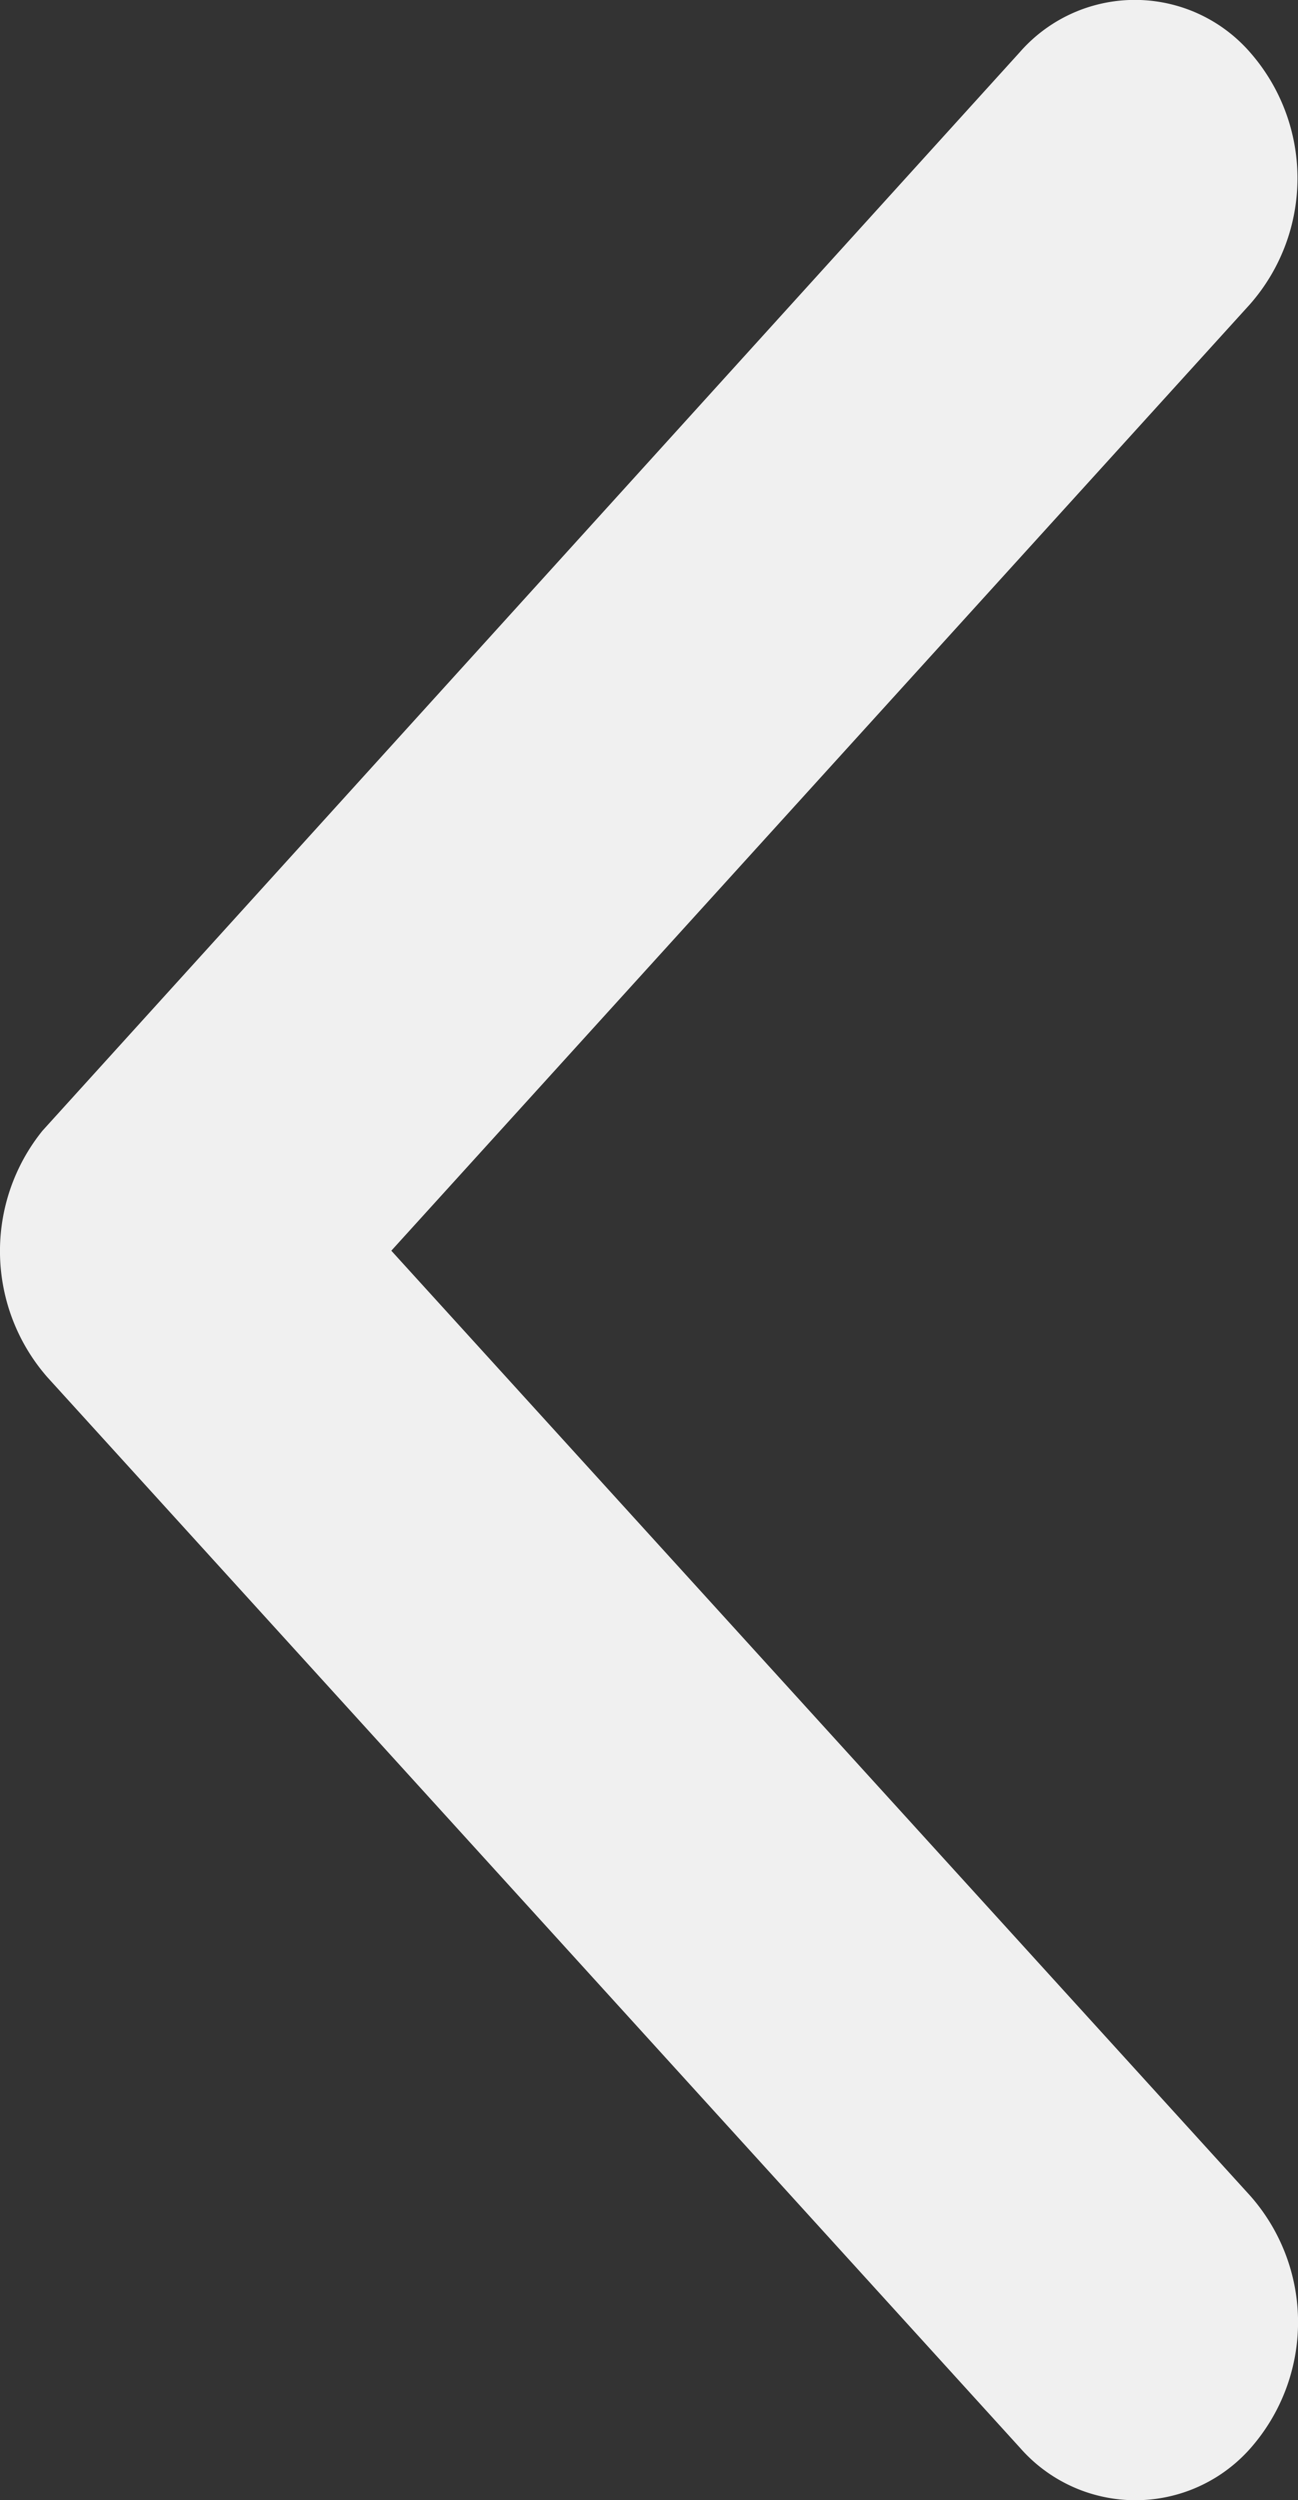 <svg xmlns="http://www.w3.org/2000/svg" width="27.1" height="52.2" viewBox="0 0 27.1 52.2">
  <rect x="0" y="0" width="27.1" height="52.2" fill="#333333" stroke="none"/>
  <defs>
    <style>
      .cls-1 {
        fill: #f0f0f0;
      }
    </style>
  </defs>
  <path id="Icon_ionic-ios-arrow-down" data-name="Icon ionic-ios-arrow-down" class="cls-1" d="M32.3,30.177,52.035,12.241a3.985,3.985,0,0,1,5.269,0,3.2,3.2,0,0,1,0,4.8L34.939,37.36a4,4,0,0,1-5.144.1L7.275,17.053a3.189,3.189,0,0,1,0-4.8,3.985,3.985,0,0,1,5.269,0Z" transform="translate(38.347 -6.188) rotate(90)"/>
</svg>
